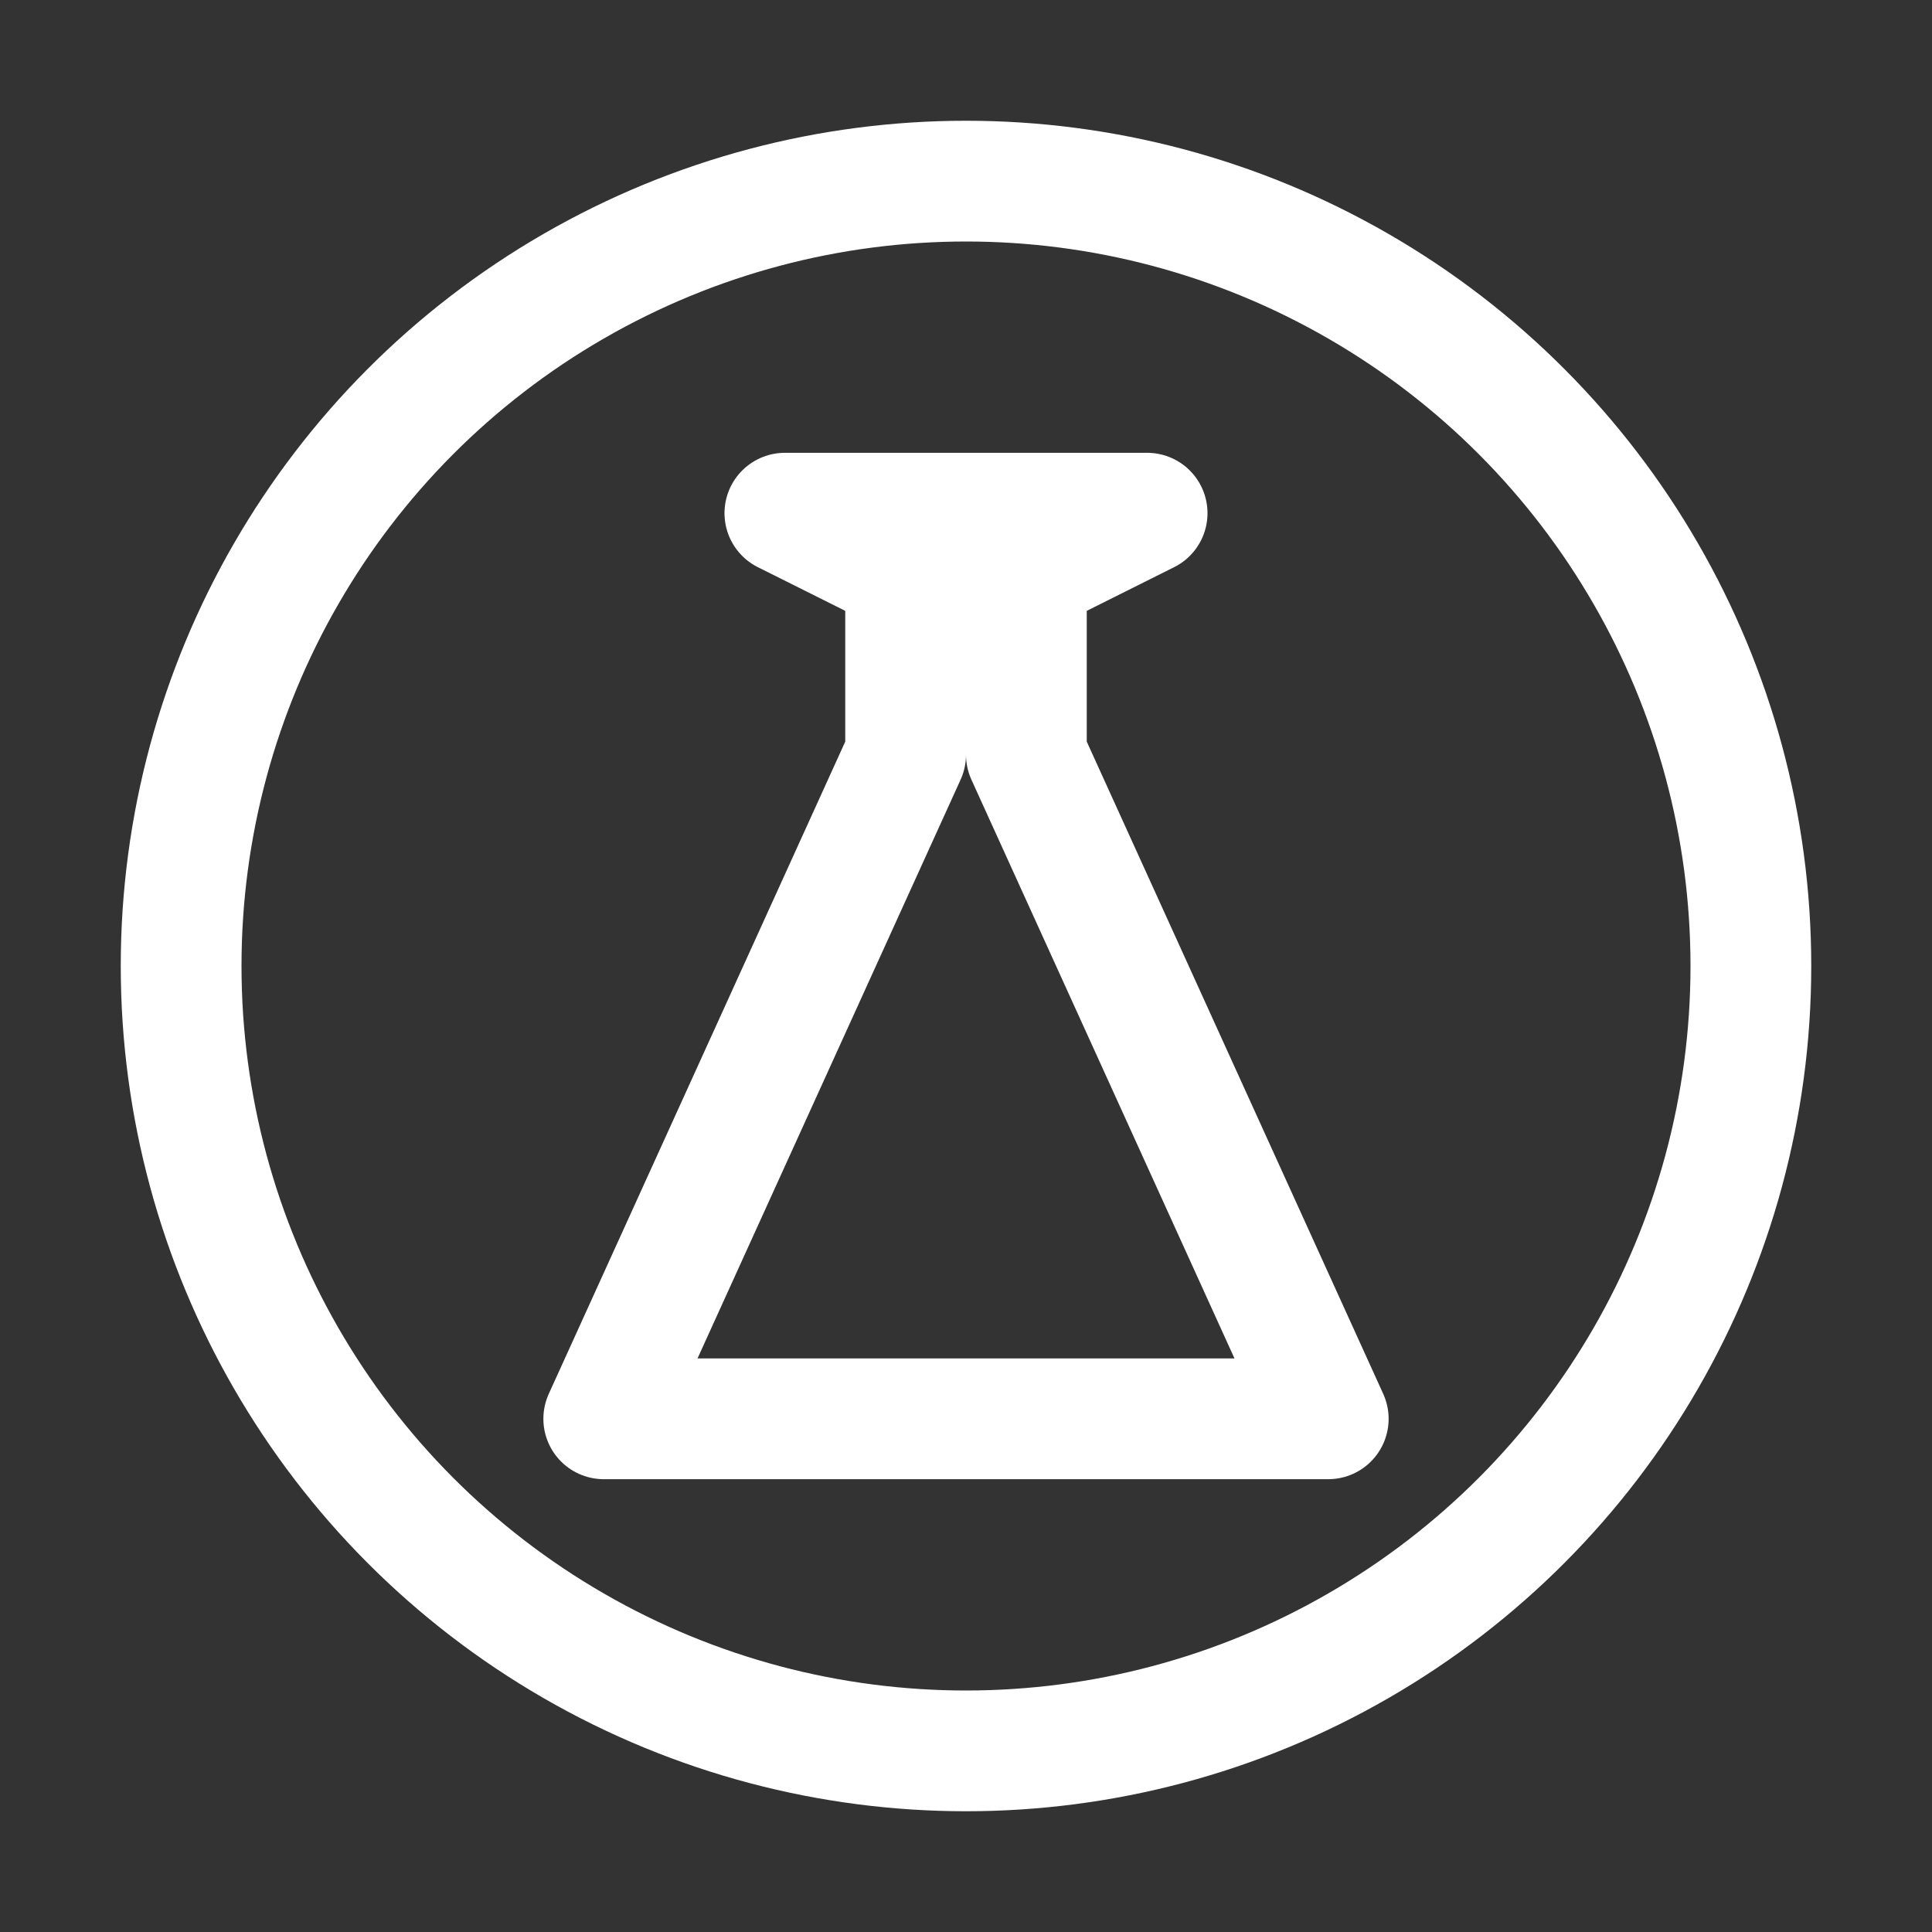 <svg xmlns="http://www.w3.org/2000/svg" viewBox="0 0 32 32"><rect x="0" y="0" width="32" height="32" fill="#333333" stroke="none"/><circle cx="16" cy="16" r="13" style="fill:none;stroke:#fff;stroke-miterlimit:10;stroke-width:2px"/><polygon points="22 23.5 17 12.5 17 9.5 19 8.5 13 8.5 15 9.5 15 12.5 10 23.5 22 23.5" style="fill:none;stroke:#fff;stroke-linejoin:round;stroke-width:2px"/></svg>